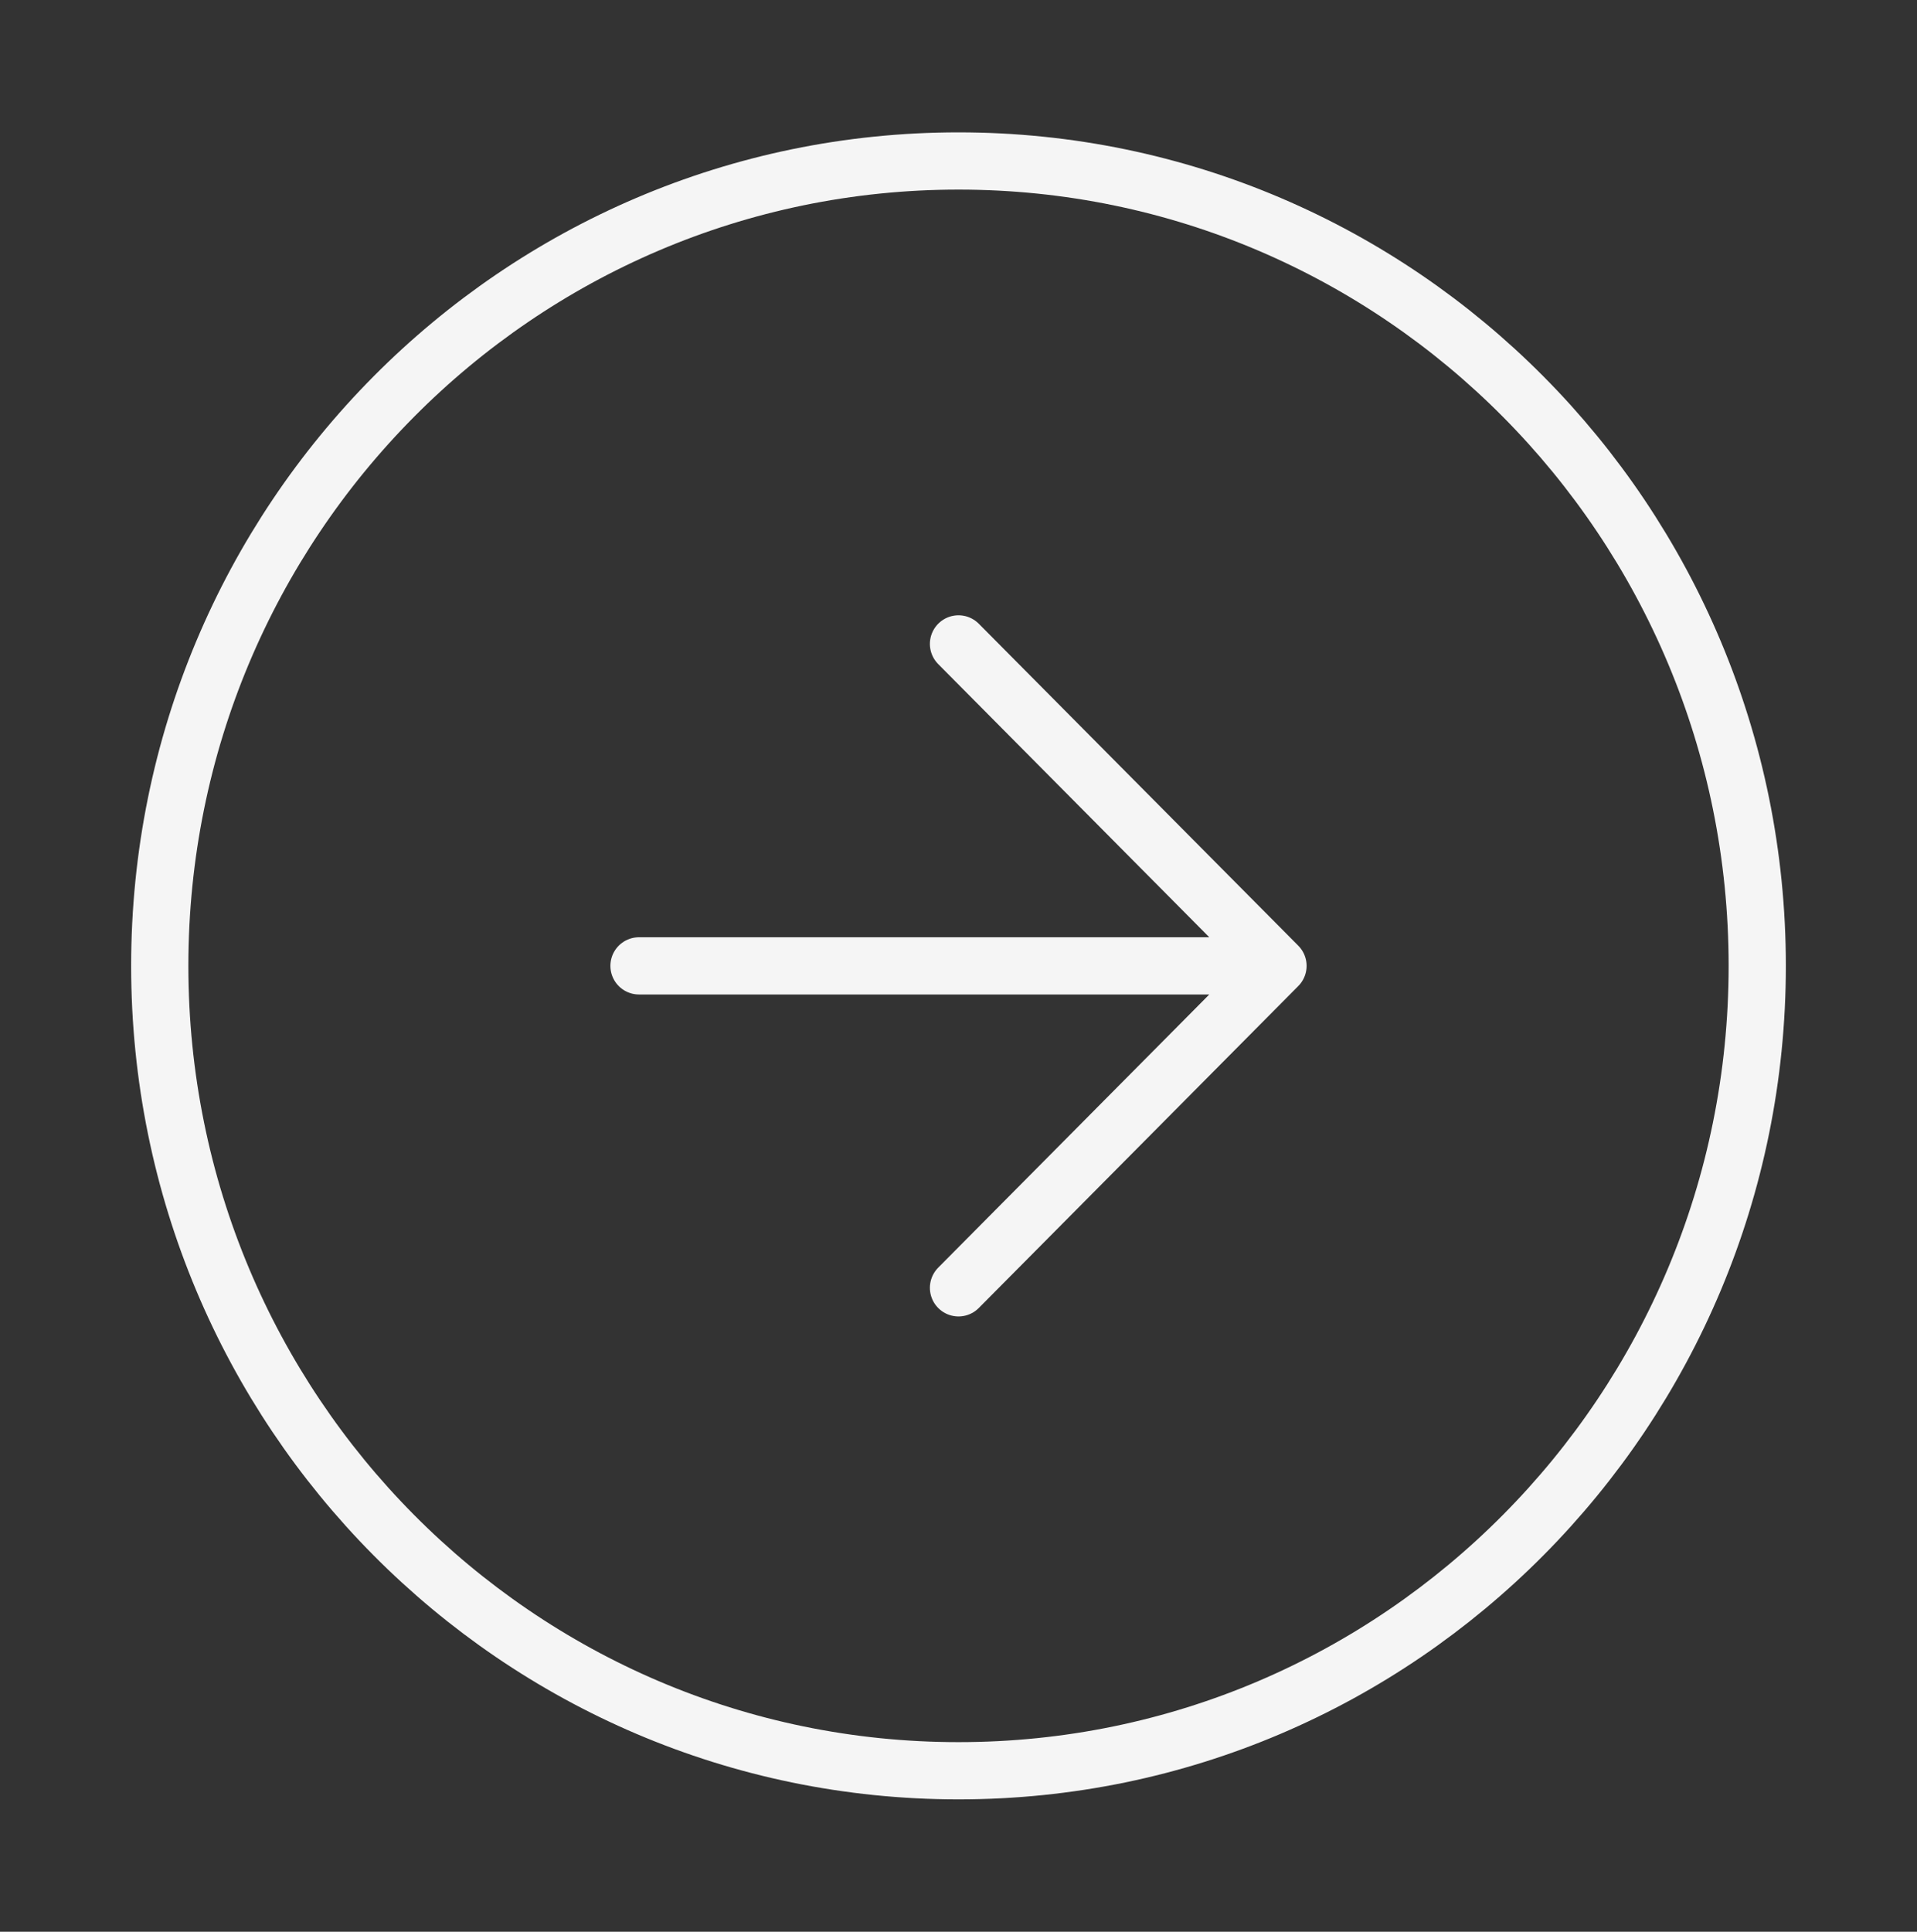 <svg width="134" height="135" viewBox="0 0 134 135" fill="none" xmlns="http://www.w3.org/2000/svg">
<rect x="0" y="0" width="134" height="135" fill="#333333" stroke="none"/>
<path d="M67 90L89.333 67.5M89.333 67.5L67 45M89.333 67.5H44.667M11.167 67.5C11.167 36.434 36.164 11.25 67 11.25C97.836 11.25 122.833 36.434 122.833 67.5C122.833 98.566 97.836 123.75 67 123.75C36.164 123.75 11.167 98.566 11.167 67.5Z" stroke="#f5f5f5" stroke-width="4" stroke-linecap="round" stroke-linejoin="round"/>
</svg>

